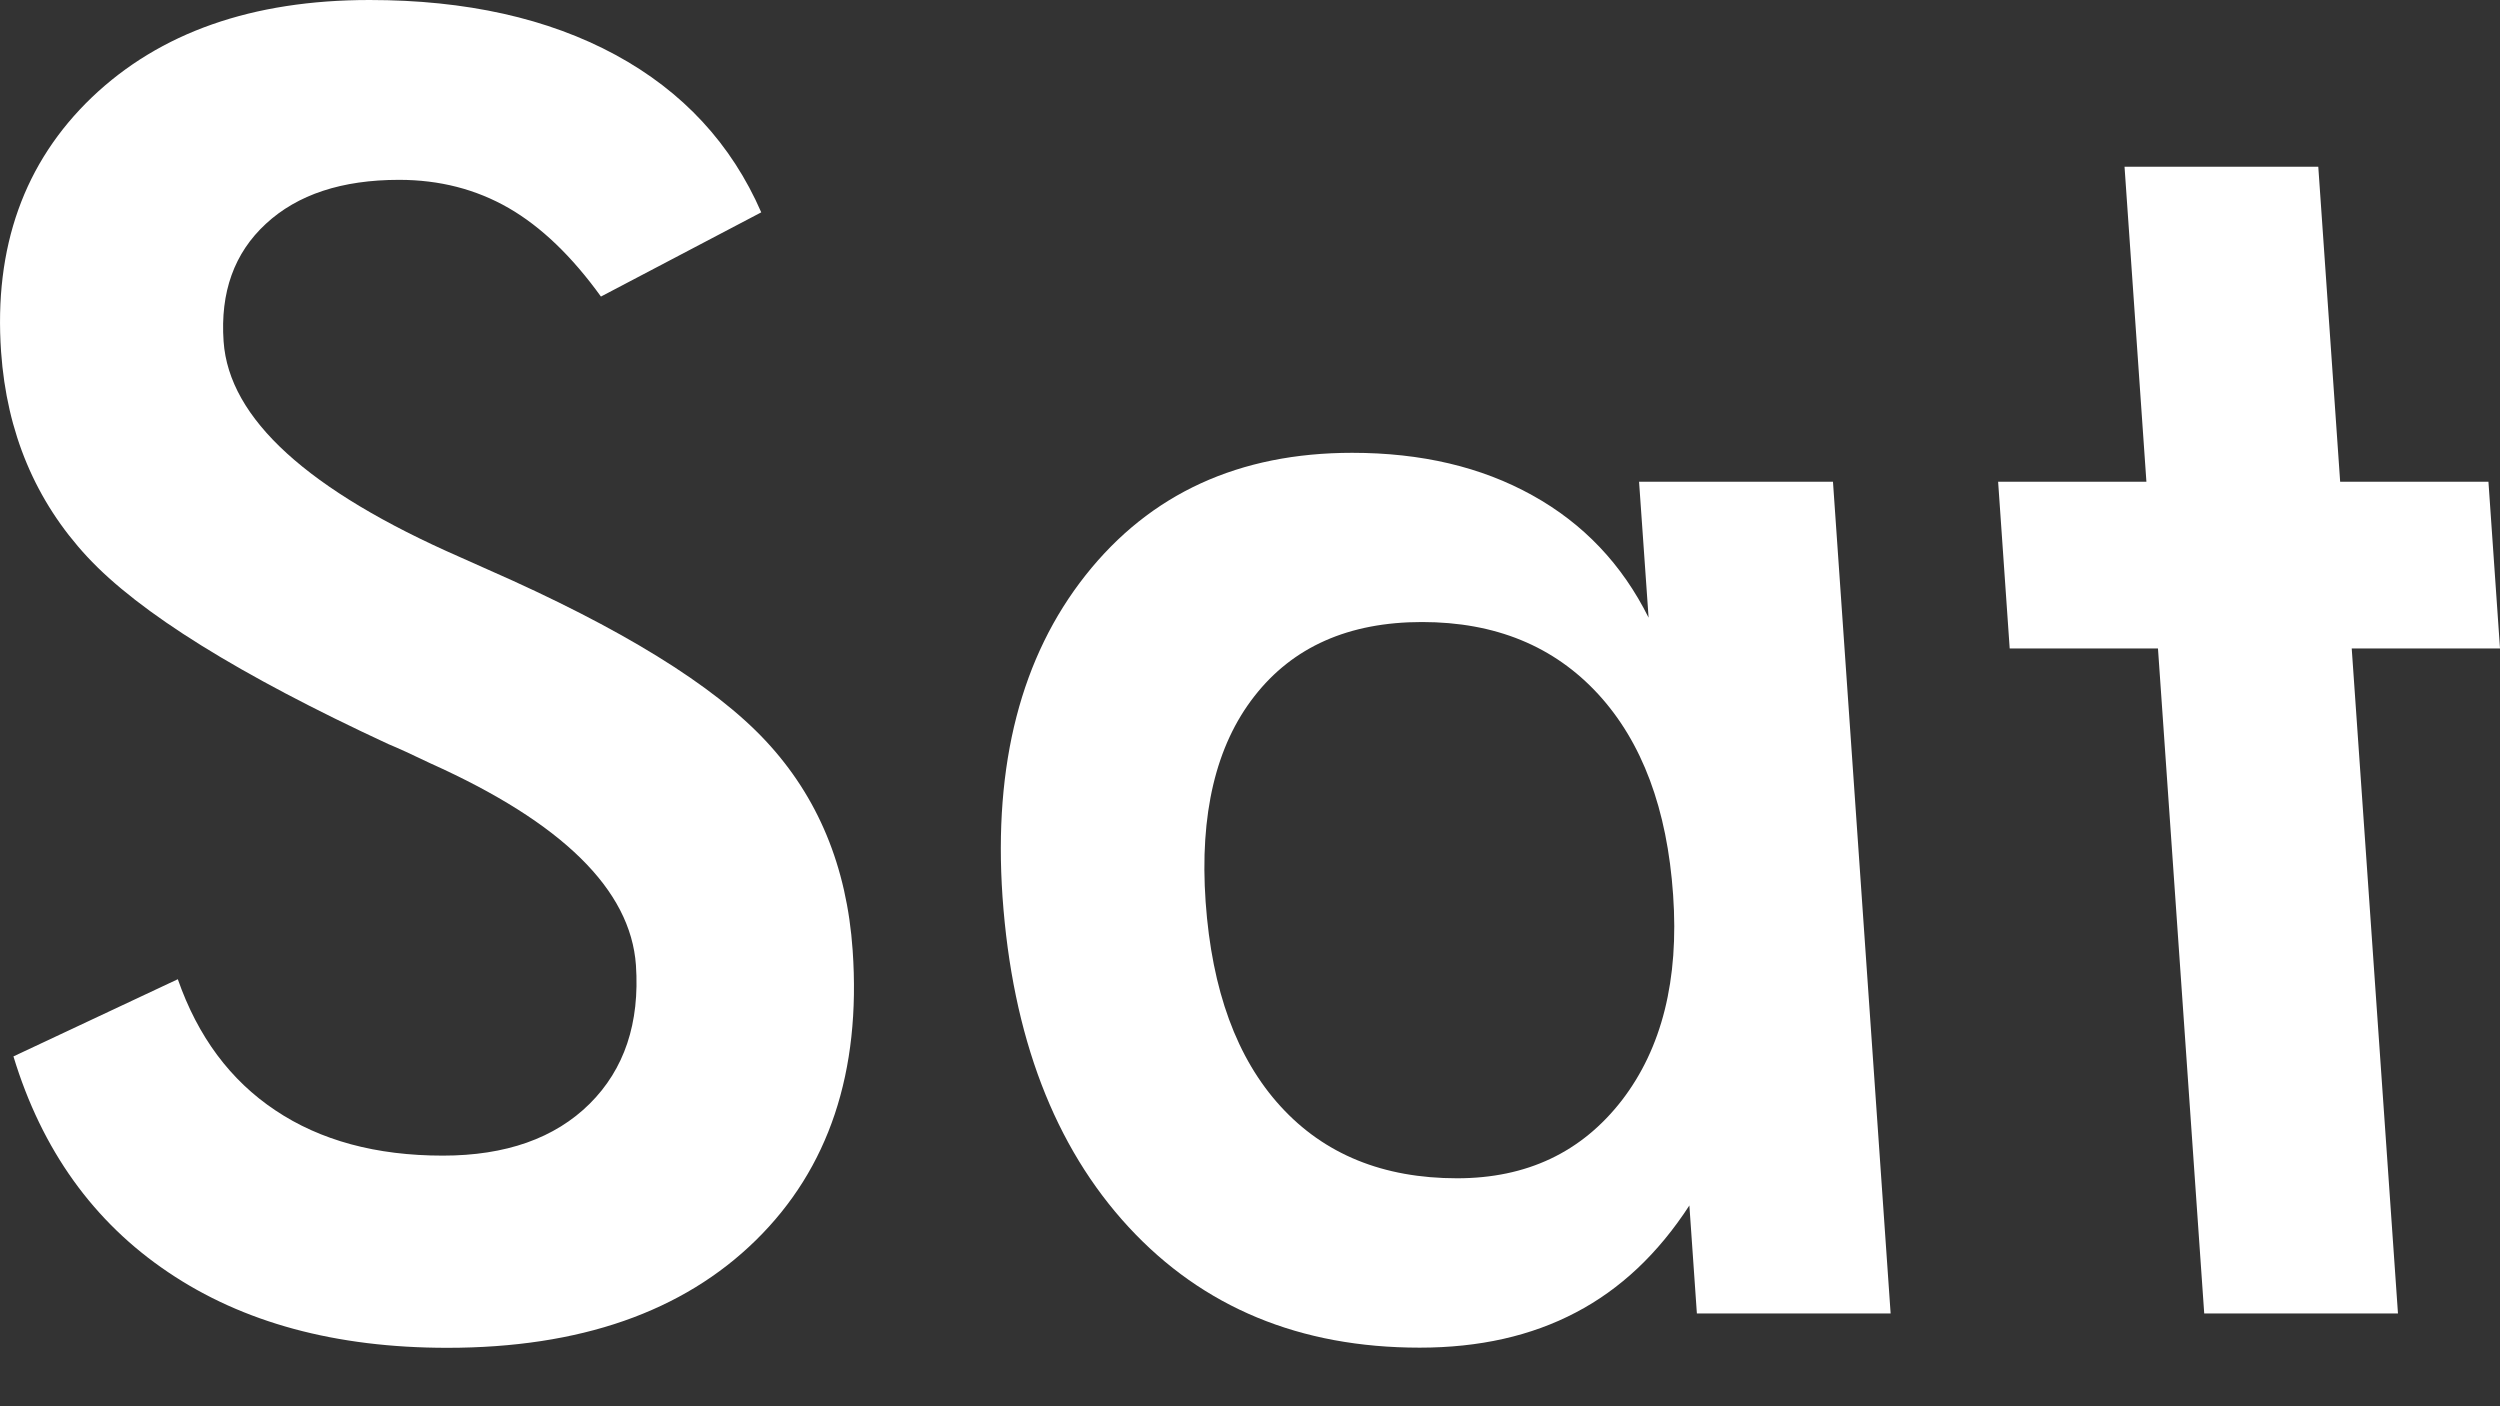 <svg width="16" height="9" viewBox="0 0 16 9" fill="none" xmlns="http://www.w3.org/2000/svg">
<rect x="0" y="0" width="16" height="9" fill="#333333" stroke="none"/>
<g id="Group">
<path id="Vector" d="M0.086 6.761L1.138 6.267C1.266 6.634 1.474 6.914 1.762 7.106C2.05 7.299 2.407 7.396 2.834 7.396C3.237 7.396 3.551 7.285 3.774 7.064C3.996 6.843 4.095 6.548 4.07 6.177C4.036 5.694 3.598 5.264 2.756 4.886C2.638 4.829 2.548 4.788 2.485 4.762C1.532 4.32 0.89 3.921 0.558 3.563C0.227 3.206 0.043 2.768 0.007 2.252C-0.04 1.582 0.154 1.039 0.588 0.623C1.023 0.208 1.614 0 2.365 0C2.982 0 3.507 0.117 3.939 0.351C4.37 0.585 4.681 0.921 4.872 1.359L3.846 1.898C3.66 1.64 3.463 1.451 3.255 1.331C3.046 1.211 2.813 1.151 2.554 1.151C2.188 1.151 1.904 1.245 1.702 1.432C1.499 1.619 1.409 1.87 1.431 2.185C1.465 2.679 1.97 3.139 2.945 3.566C3.02 3.6 3.078 3.626 3.122 3.645C3.974 4.019 4.568 4.385 4.901 4.742C5.235 5.1 5.42 5.546 5.457 6.082C5.511 6.86 5.305 7.479 4.837 7.938C4.37 8.396 3.711 8.626 2.862 8.626C2.149 8.626 1.554 8.465 1.076 8.142C0.599 7.821 0.268 7.36 0.086 6.761Z" fill="white"/>
<path id="Vector_2" d="M12.1 8.406H10.86L10.812 7.715C10.612 8.023 10.37 8.251 10.085 8.4C9.8 8.55 9.467 8.625 9.086 8.625C8.32 8.625 7.699 8.368 7.223 7.853C6.748 7.338 6.479 6.634 6.416 5.739C6.358 4.889 6.535 4.203 6.948 3.681C7.361 3.159 7.93 2.898 8.654 2.898C9.096 2.898 9.48 2.988 9.807 3.17C10.134 3.351 10.382 3.613 10.551 3.953L10.49 3.083H11.731L12.1 8.406ZM10.708 5.728C10.67 5.177 10.51 4.749 10.228 4.442C9.945 4.135 9.57 3.981 9.101 3.981C8.632 3.981 8.274 4.14 8.028 4.456C7.781 4.772 7.677 5.211 7.716 5.772C7.756 6.338 7.915 6.774 8.196 7.081C8.476 7.388 8.853 7.541 9.325 7.541C9.771 7.541 10.122 7.375 10.38 7.042C10.636 6.709 10.746 6.271 10.708 5.728Z" fill="white"/>
<path id="Vector_3" d="M14.107 8.406L13.811 4.15H12.862L12.788 3.083H13.737L13.597 1.067H14.837L14.977 3.083H15.926L16 4.15H15.051L15.347 8.406H14.107Z" fill="white"/>
</g>
</svg>
